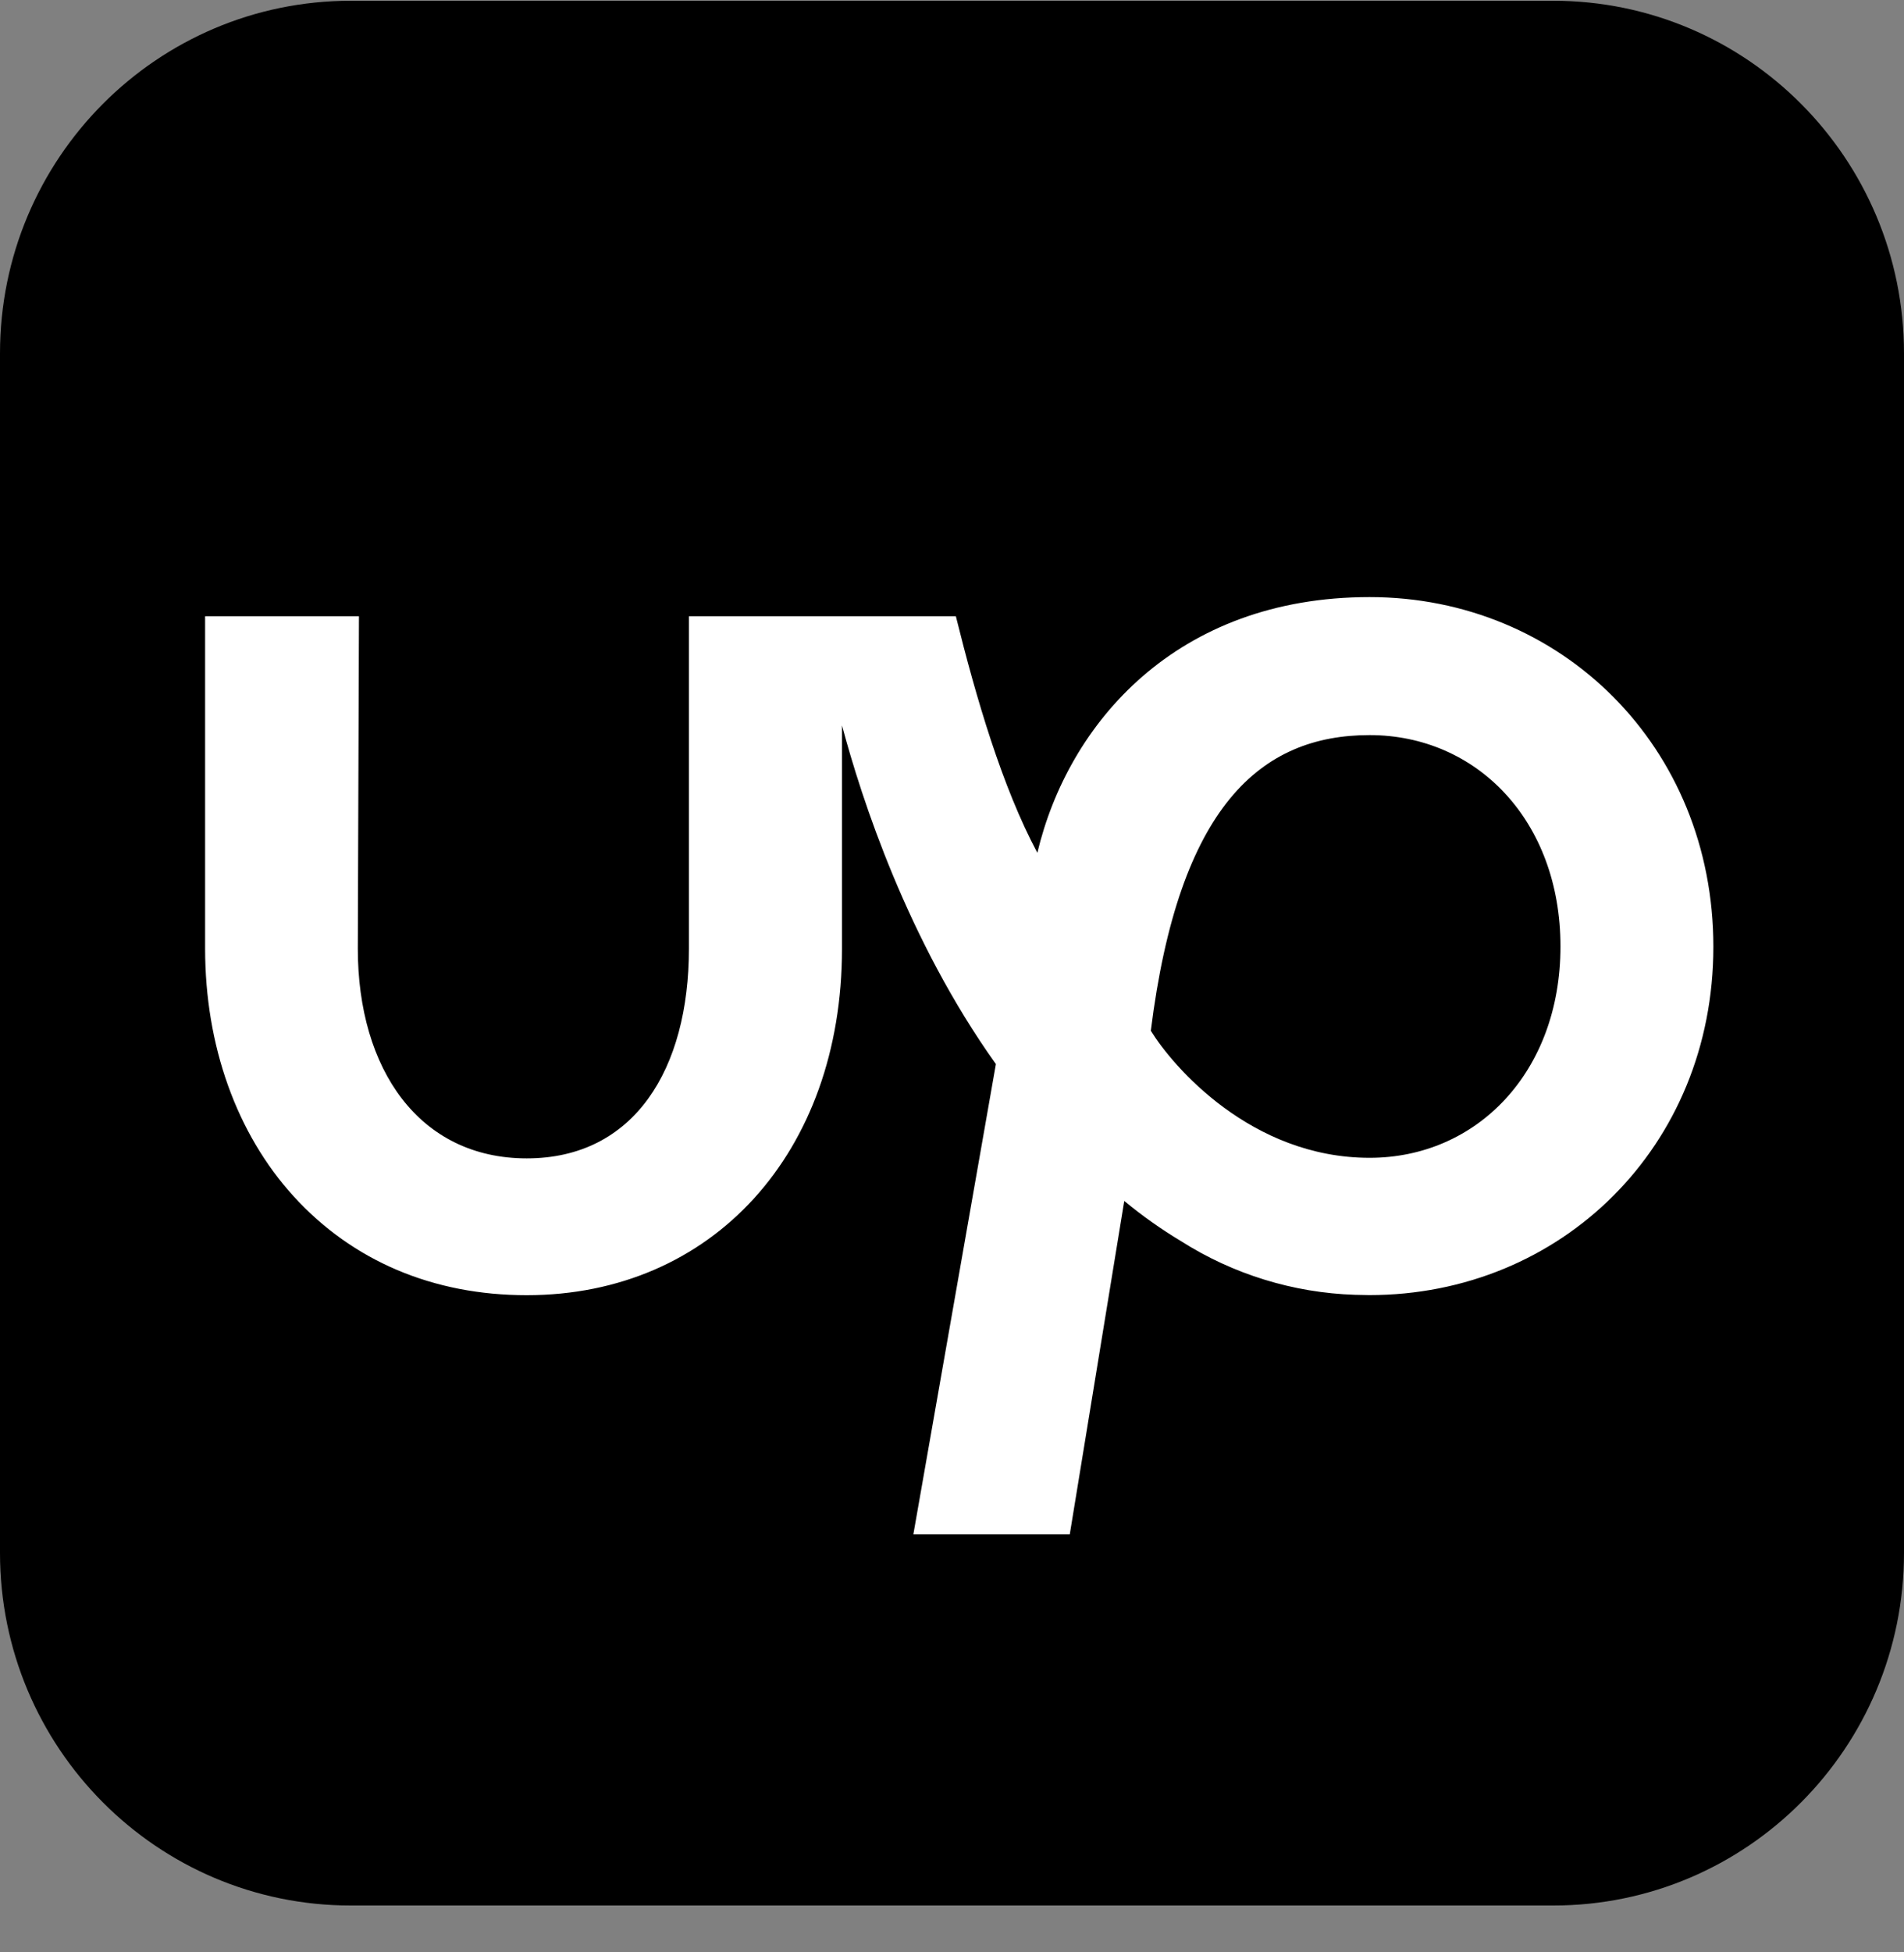 <svg width="40" height="41" viewBox="0 0 40 41" fill="none" xmlns="http://www.w3.org/2000/svg">
<rect x="0" y="0" width="40" height="41" fill="#808080" stroke="none"/>
<g clip-path="url(#clip0_164_8)">
<path d="M7.37 0.016C3.299 0.016 0 3.331 0 7.421V32.611C0 36.701 3.3 40.016 7.37 40.016H32.63C36.7 40.016 40 36.701 40 32.611V7.421C40 3.331 36.7 0.016 32.63 0.016H7.37Z" fill="black"/>
<path d="M28.773 24.314C26.284 24.314 24.637 22.393 24.177 21.646C24.765 16.925 26.491 15.437 28.773 15.437C31.027 15.437 32.783 17.239 32.783 19.875C32.783 22.511 31.027 24.314 28.773 24.314ZM28.773 12.539C24.716 12.539 22.442 15.185 21.793 17.909C21.053 16.522 20.509 14.666 20.081 12.941H14.473V19.92C14.473 22.456 13.323 24.326 11.066 24.326C8.809 24.326 7.517 22.456 7.517 19.921L7.541 12.941H4.309V19.92C4.309 21.958 4.969 23.805 6.169 25.123C7.408 26.482 9.101 27.199 11.065 27.199C14.967 27.199 17.689 24.206 17.689 19.922V15.233C18.101 16.776 19.065 19.744 20.922 22.346L19.188 32.222H22.474L23.619 25.22C23.995 25.531 24.393 25.813 24.811 26.064C25.907 26.76 27.169 27.149 28.466 27.191H28.473C28.569 27.191 28.668 27.197 28.768 27.197C32.791 27.197 35.995 24.082 35.995 19.882C35.996 15.681 32.795 12.539 28.773 12.539Z" fill="white"/>
</g>
<defs>
<clipPath id="clip0_164_8">
<rect width="40" height="40.032" fill="white"/>
</clipPath>
</defs>
</svg>